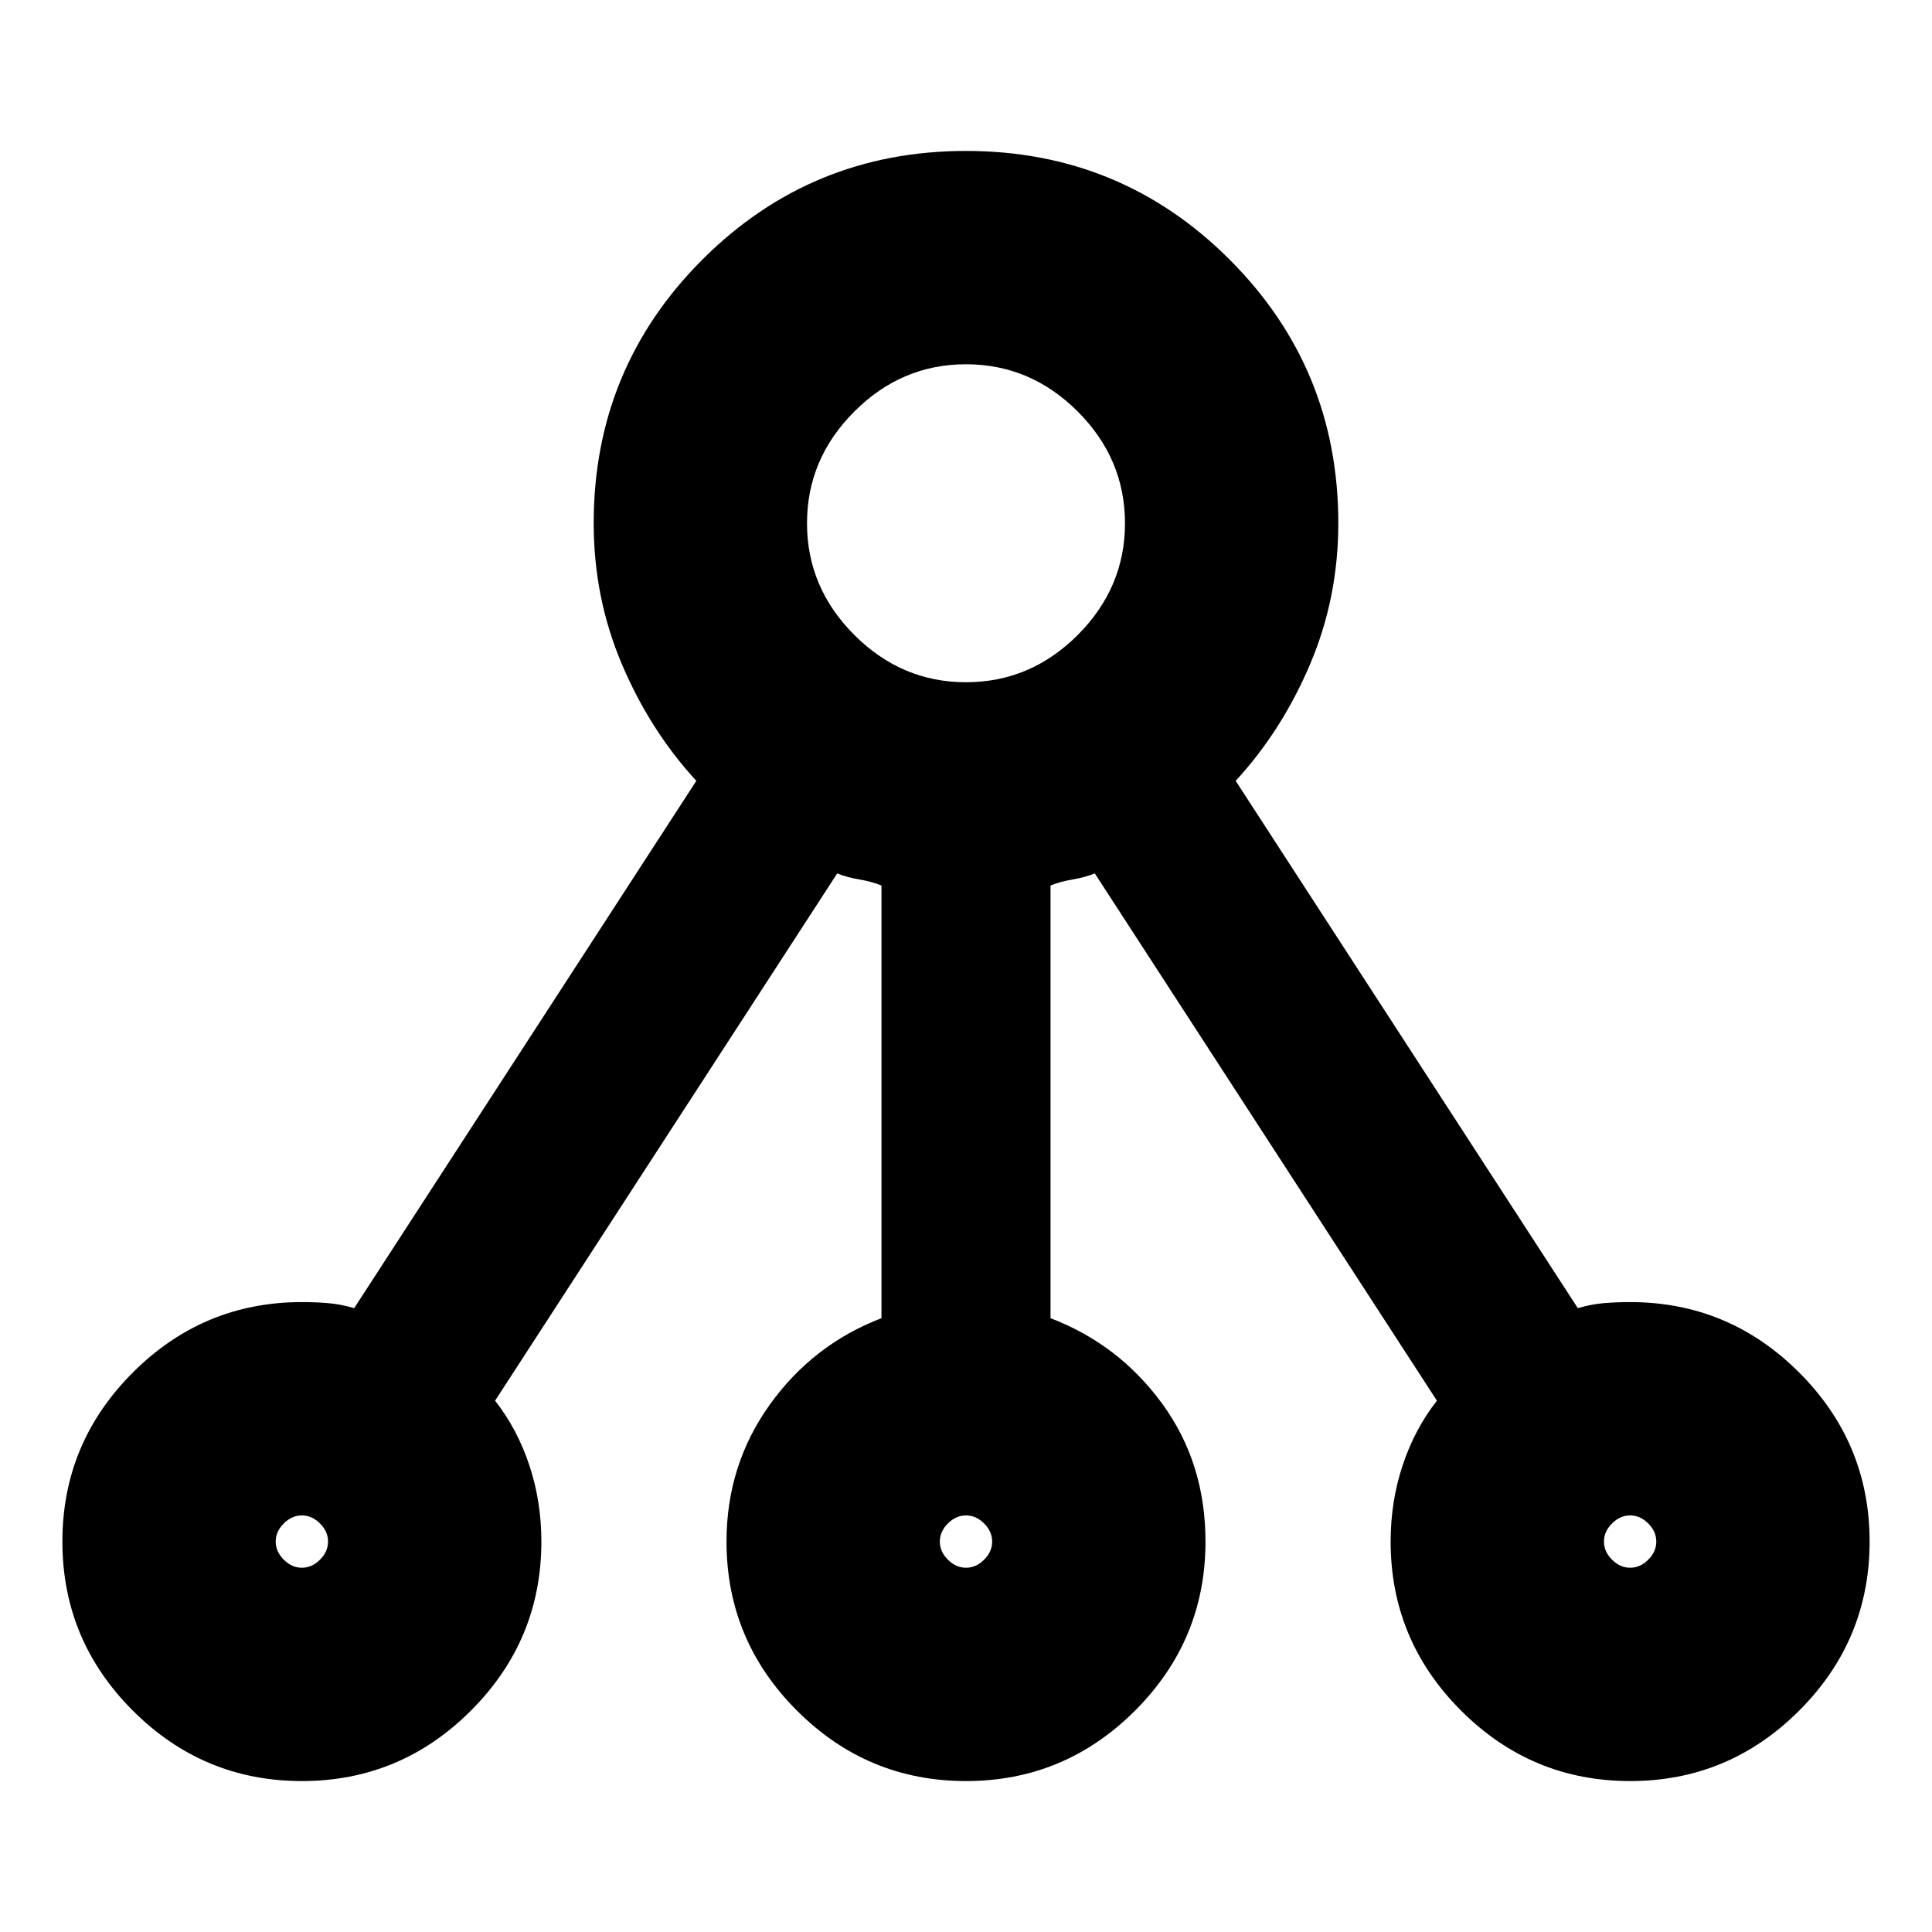 <svg xmlns="http://www.w3.org/2000/svg" height="24" width="24"><path d="M3.75 22.125Q2.525 22.125 1.65 21.25Q0.775 20.375 0.775 19.15Q0.775 17.925 1.65 17.05Q2.525 16.175 3.75 16.175Q3.925 16.175 4.075 16.188Q4.225 16.2 4.4 16.25L8.65 9.7Q8.075 9.075 7.725 8.25Q7.375 7.425 7.375 6.5Q7.375 4.575 8.725 3.225Q10.075 1.875 12 1.875Q13.925 1.875 15.275 3.225Q16.625 4.575 16.625 6.5Q16.625 7.425 16.275 8.25Q15.925 9.075 15.35 9.7L19.6 16.25Q19.775 16.2 19.925 16.188Q20.075 16.175 20.25 16.175Q21.475 16.175 22.35 17.05Q23.225 17.925 23.225 19.15Q23.225 20.375 22.35 21.25Q21.475 22.125 20.25 22.125Q19.025 22.125 18.15 21.25Q17.275 20.375 17.275 19.15Q17.275 18.65 17.425 18.2Q17.575 17.75 17.85 17.4L13.6 10.85Q13.475 10.9 13.325 10.925Q13.175 10.95 13.05 11V16.375Q13.9 16.7 14.438 17.438Q14.975 18.175 14.975 19.15Q14.975 20.375 14.1 21.25Q13.225 22.125 12 22.125Q10.775 22.125 9.9 21.25Q9.025 20.375 9.025 19.15Q9.025 18.2 9.562 17.45Q10.1 16.7 10.95 16.375V11Q10.825 10.95 10.675 10.925Q10.525 10.9 10.4 10.85L6.15 17.4Q6.425 17.75 6.575 18.2Q6.725 18.65 6.725 19.15Q6.725 20.375 5.85 21.25Q4.975 22.125 3.75 22.125ZM3.75 19.475Q3.875 19.475 3.975 19.375Q4.075 19.275 4.075 19.15Q4.075 19.025 3.975 18.925Q3.875 18.825 3.75 18.825Q3.625 18.825 3.525 18.925Q3.425 19.025 3.425 19.15Q3.425 19.275 3.525 19.375Q3.625 19.475 3.75 19.475ZM12 8.475Q12.8 8.475 13.388 7.888Q13.975 7.3 13.975 6.5Q13.975 5.7 13.388 5.112Q12.8 4.525 12 4.525Q11.2 4.525 10.613 5.112Q10.025 5.7 10.025 6.5Q10.025 7.3 10.613 7.888Q11.2 8.475 12 8.475ZM12 19.475Q12.125 19.475 12.225 19.375Q12.325 19.275 12.325 19.15Q12.325 19.025 12.225 18.925Q12.125 18.825 12 18.825Q11.875 18.825 11.775 18.925Q11.675 19.025 11.675 19.15Q11.675 19.275 11.775 19.375Q11.875 19.475 12 19.475ZM20.25 19.475Q20.375 19.475 20.475 19.375Q20.575 19.275 20.575 19.15Q20.575 19.025 20.475 18.925Q20.375 18.825 20.25 18.825Q20.125 18.825 20.025 18.925Q19.925 19.025 19.925 19.15Q19.925 19.275 20.025 19.375Q20.125 19.475 20.25 19.475Z"/></svg>